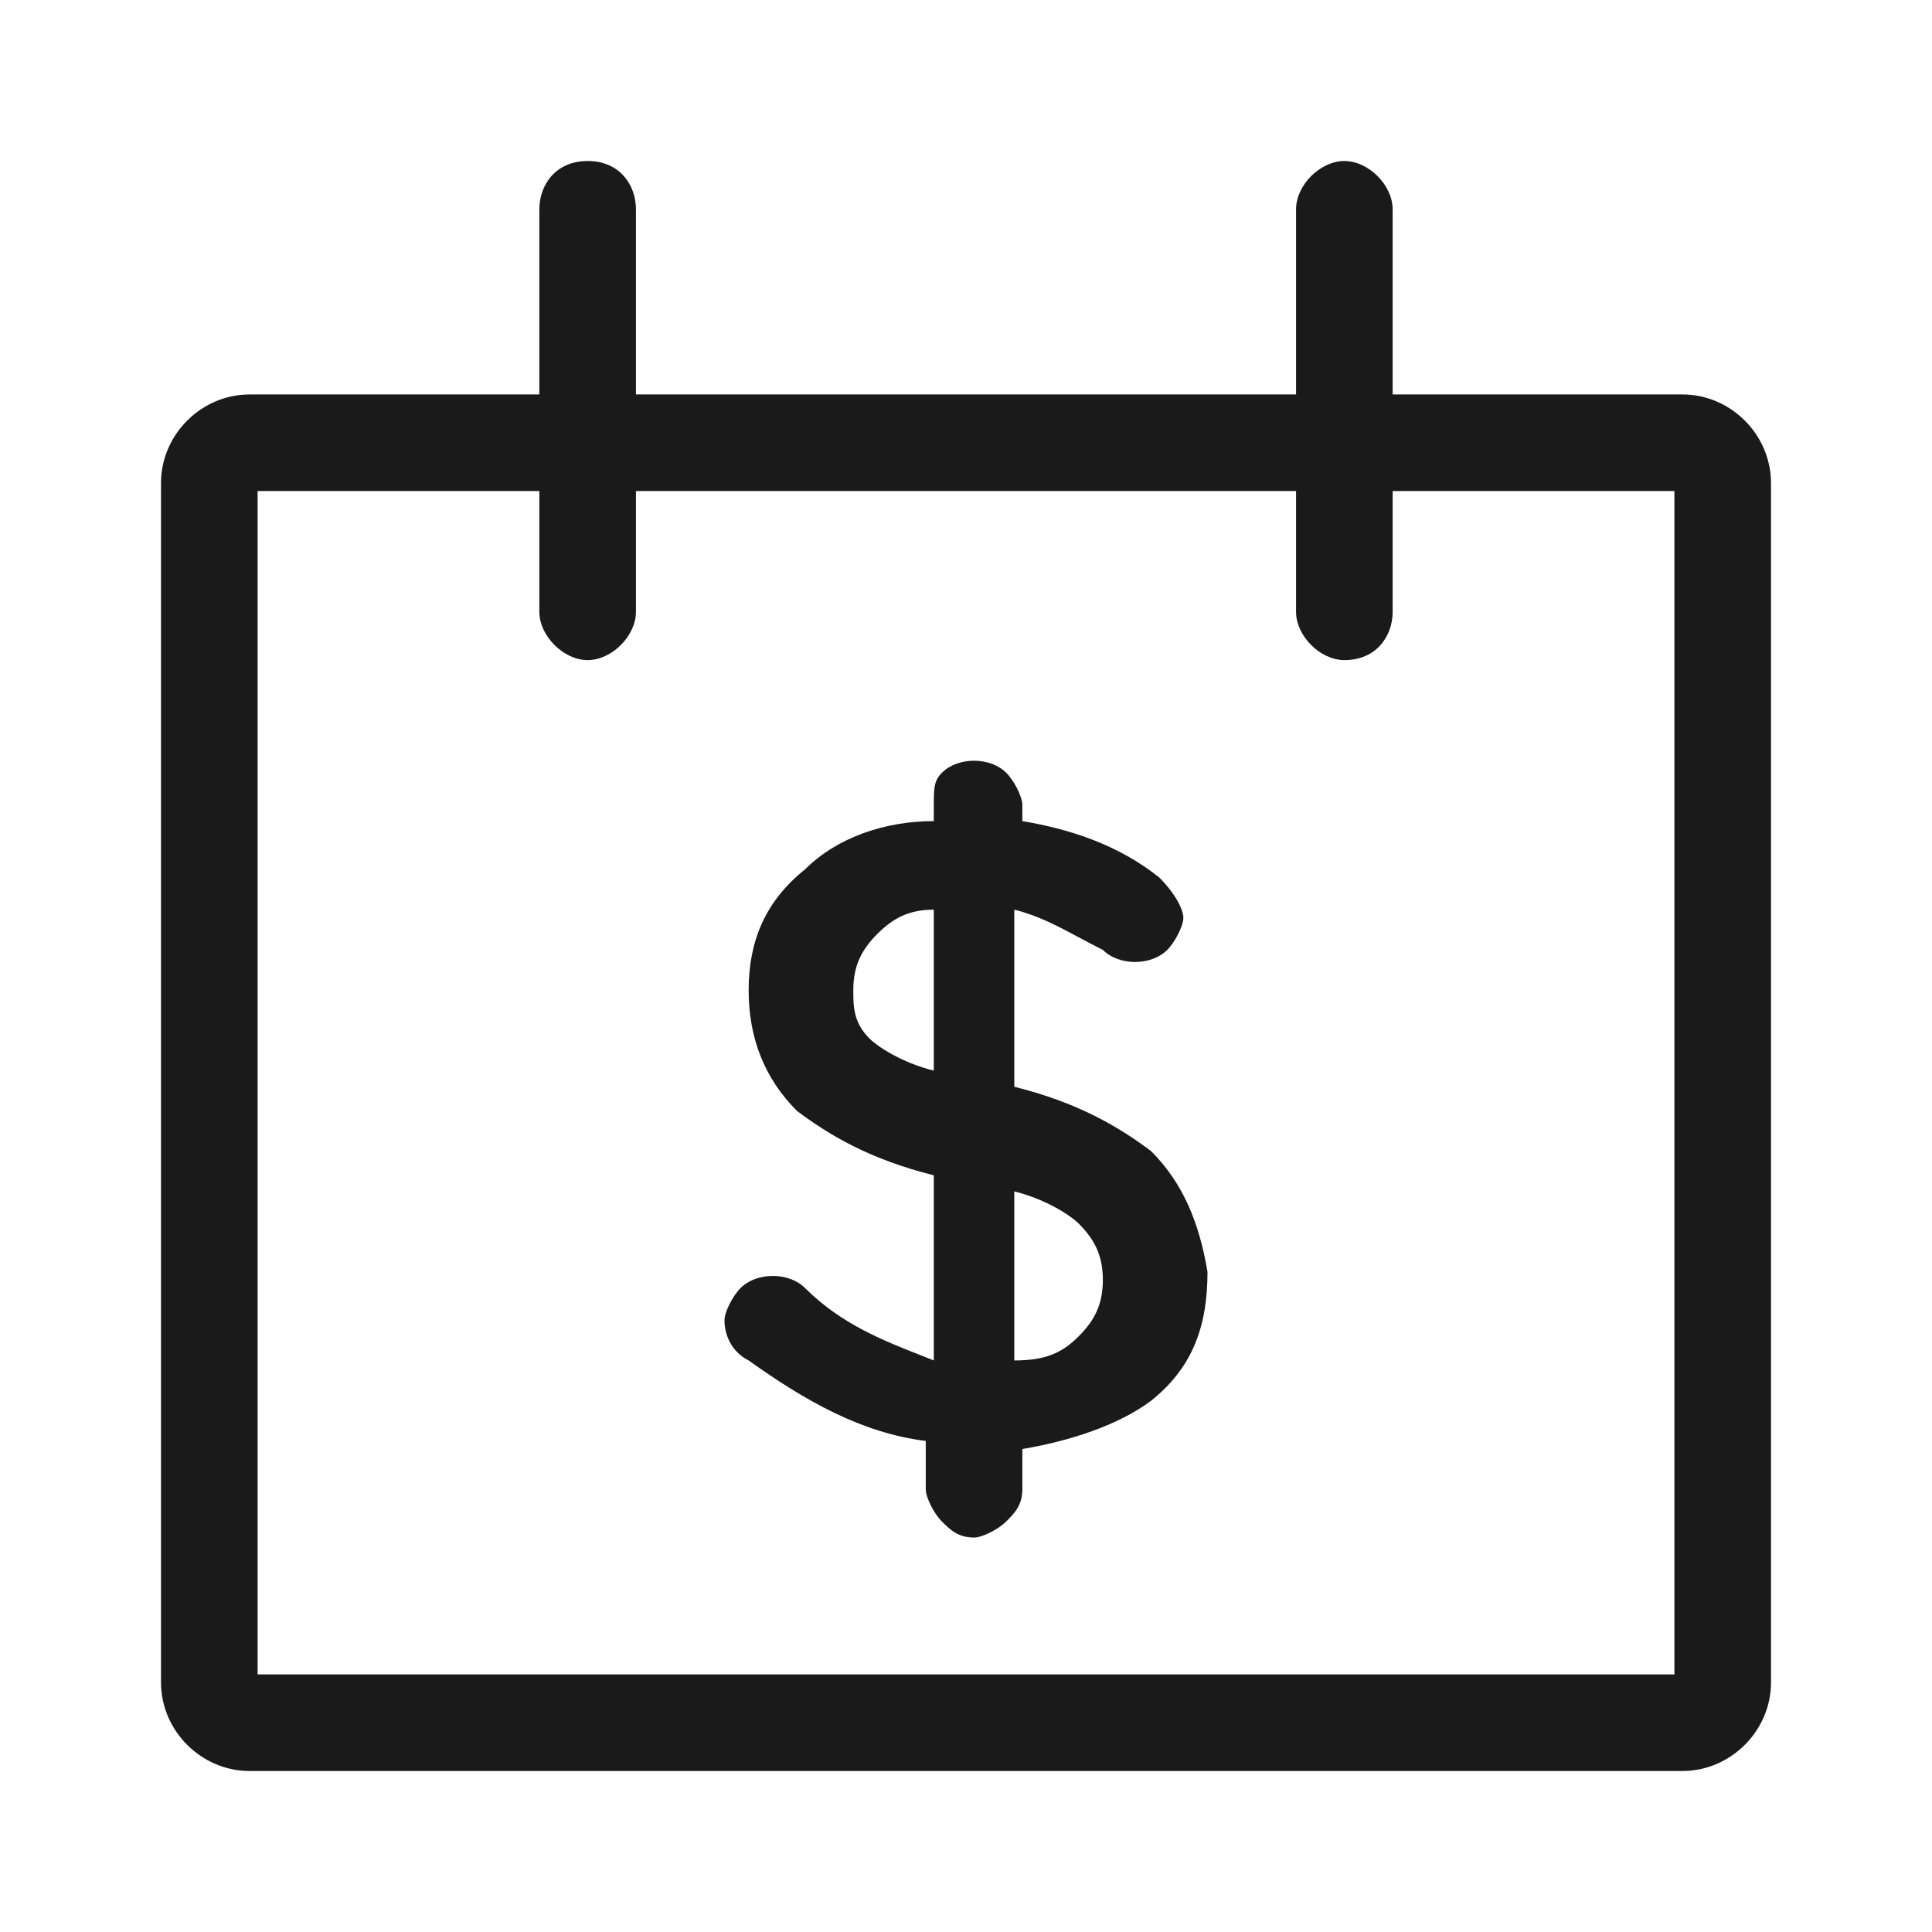 <svg width="24" height="24" viewBox="0 0 24 24" fill="none" xmlns="http://www.w3.org/2000/svg">
<path fill-rule="evenodd" clip-rule="evenodd" d="M6.7 7.6C6.7 7.9 7 8.2 7.3 8.2C7.6 8.2 7.9 7.9 7.9 7.6V6.1H16.1V7.6C16.1 7.9 16.4 8.2 16.7 8.2C17.1 8.2 17.3 7.9 17.3 7.6V6.1H20.8V20.8H3.2V6.1H6.7V7.6ZM7.9 4.9H16.1V2.6C16.1 2.3 16.4 2 16.7 2C17 2 17.3 2.3 17.3 2.6V4.9H20.9C21.5 4.9 22 5.4 22 6V20.9C22 21.5 21.5 22 20.9 22H3.1C2.5 22 2 21.5 2 20.9V6C2 5.4 2.5 4.9 3.1 4.9H6.7V2.6C6.7 2.3 6.9 2 7.3 2C7.7 2 7.9 2.3 7.9 2.6V4.9ZM12.6 13.5C13.4 13.7 13.9 14 14.3 14.3C14.7 14.7 14.9 15.2 15 15.8C15 16.5 14.8 17 14.3 17.4C13.9 17.7 13.3 17.9 12.7 18V18.5C12.7 18.7 12.6 18.8 12.5 18.9C12.4 19 12.2 19.1 12.1 19.1C11.9 19.1 11.8 19 11.7 18.9C11.6 18.8 11.5 18.6 11.5 18.5V17.9C10.7 17.8 10 17.4 9.3 16.9C9.1 16.8 9 16.6 9 16.4C9 16.3 9.1 16.1 9.2 16C9.4 15.8 9.8 15.8 10 16C10.448 16.448 10.977 16.655 11.442 16.837C11.495 16.859 11.548 16.879 11.6 16.9V14.6C10.8 14.4 10.3 14.1 9.9 13.8C9.5 13.4 9.3 12.9 9.3 12.3C9.3 11.7 9.5 11.2 10 10.8C10.4 10.4 11 10.2 11.6 10.2V10C11.6 9.8 11.6 9.7 11.7 9.6C11.9 9.4 12.3 9.4 12.5 9.6C12.6 9.7 12.7 9.9 12.7 10V10.2C13.3 10.3 13.9 10.5 14.4 10.9C14.6 11.1 14.7 11.3 14.7 11.4C14.7 11.5 14.6 11.7 14.5 11.8C14.3 12 13.9 12 13.7 11.8C13.597 11.748 13.5 11.697 13.407 11.647C13.138 11.503 12.897 11.374 12.6 11.3V13.5ZM13.4 15.2C13.3 15.1 13 14.9 12.6 14.8V16.9C13 16.9 13.2 16.8 13.4 16.6C13.6 16.4 13.7 16.2 13.7 15.9C13.7 15.6 13.6 15.4 13.4 15.2ZM10.6 12.3C10.6 12.5 10.6 12.7 10.8 12.9C10.9 13 11.2 13.2 11.6 13.3V11.3C11.3 11.3 11.1 11.4 10.9 11.6C10.7 11.8 10.6 12 10.6 12.3Z" fill="#1A1A1A"/>
</svg>
